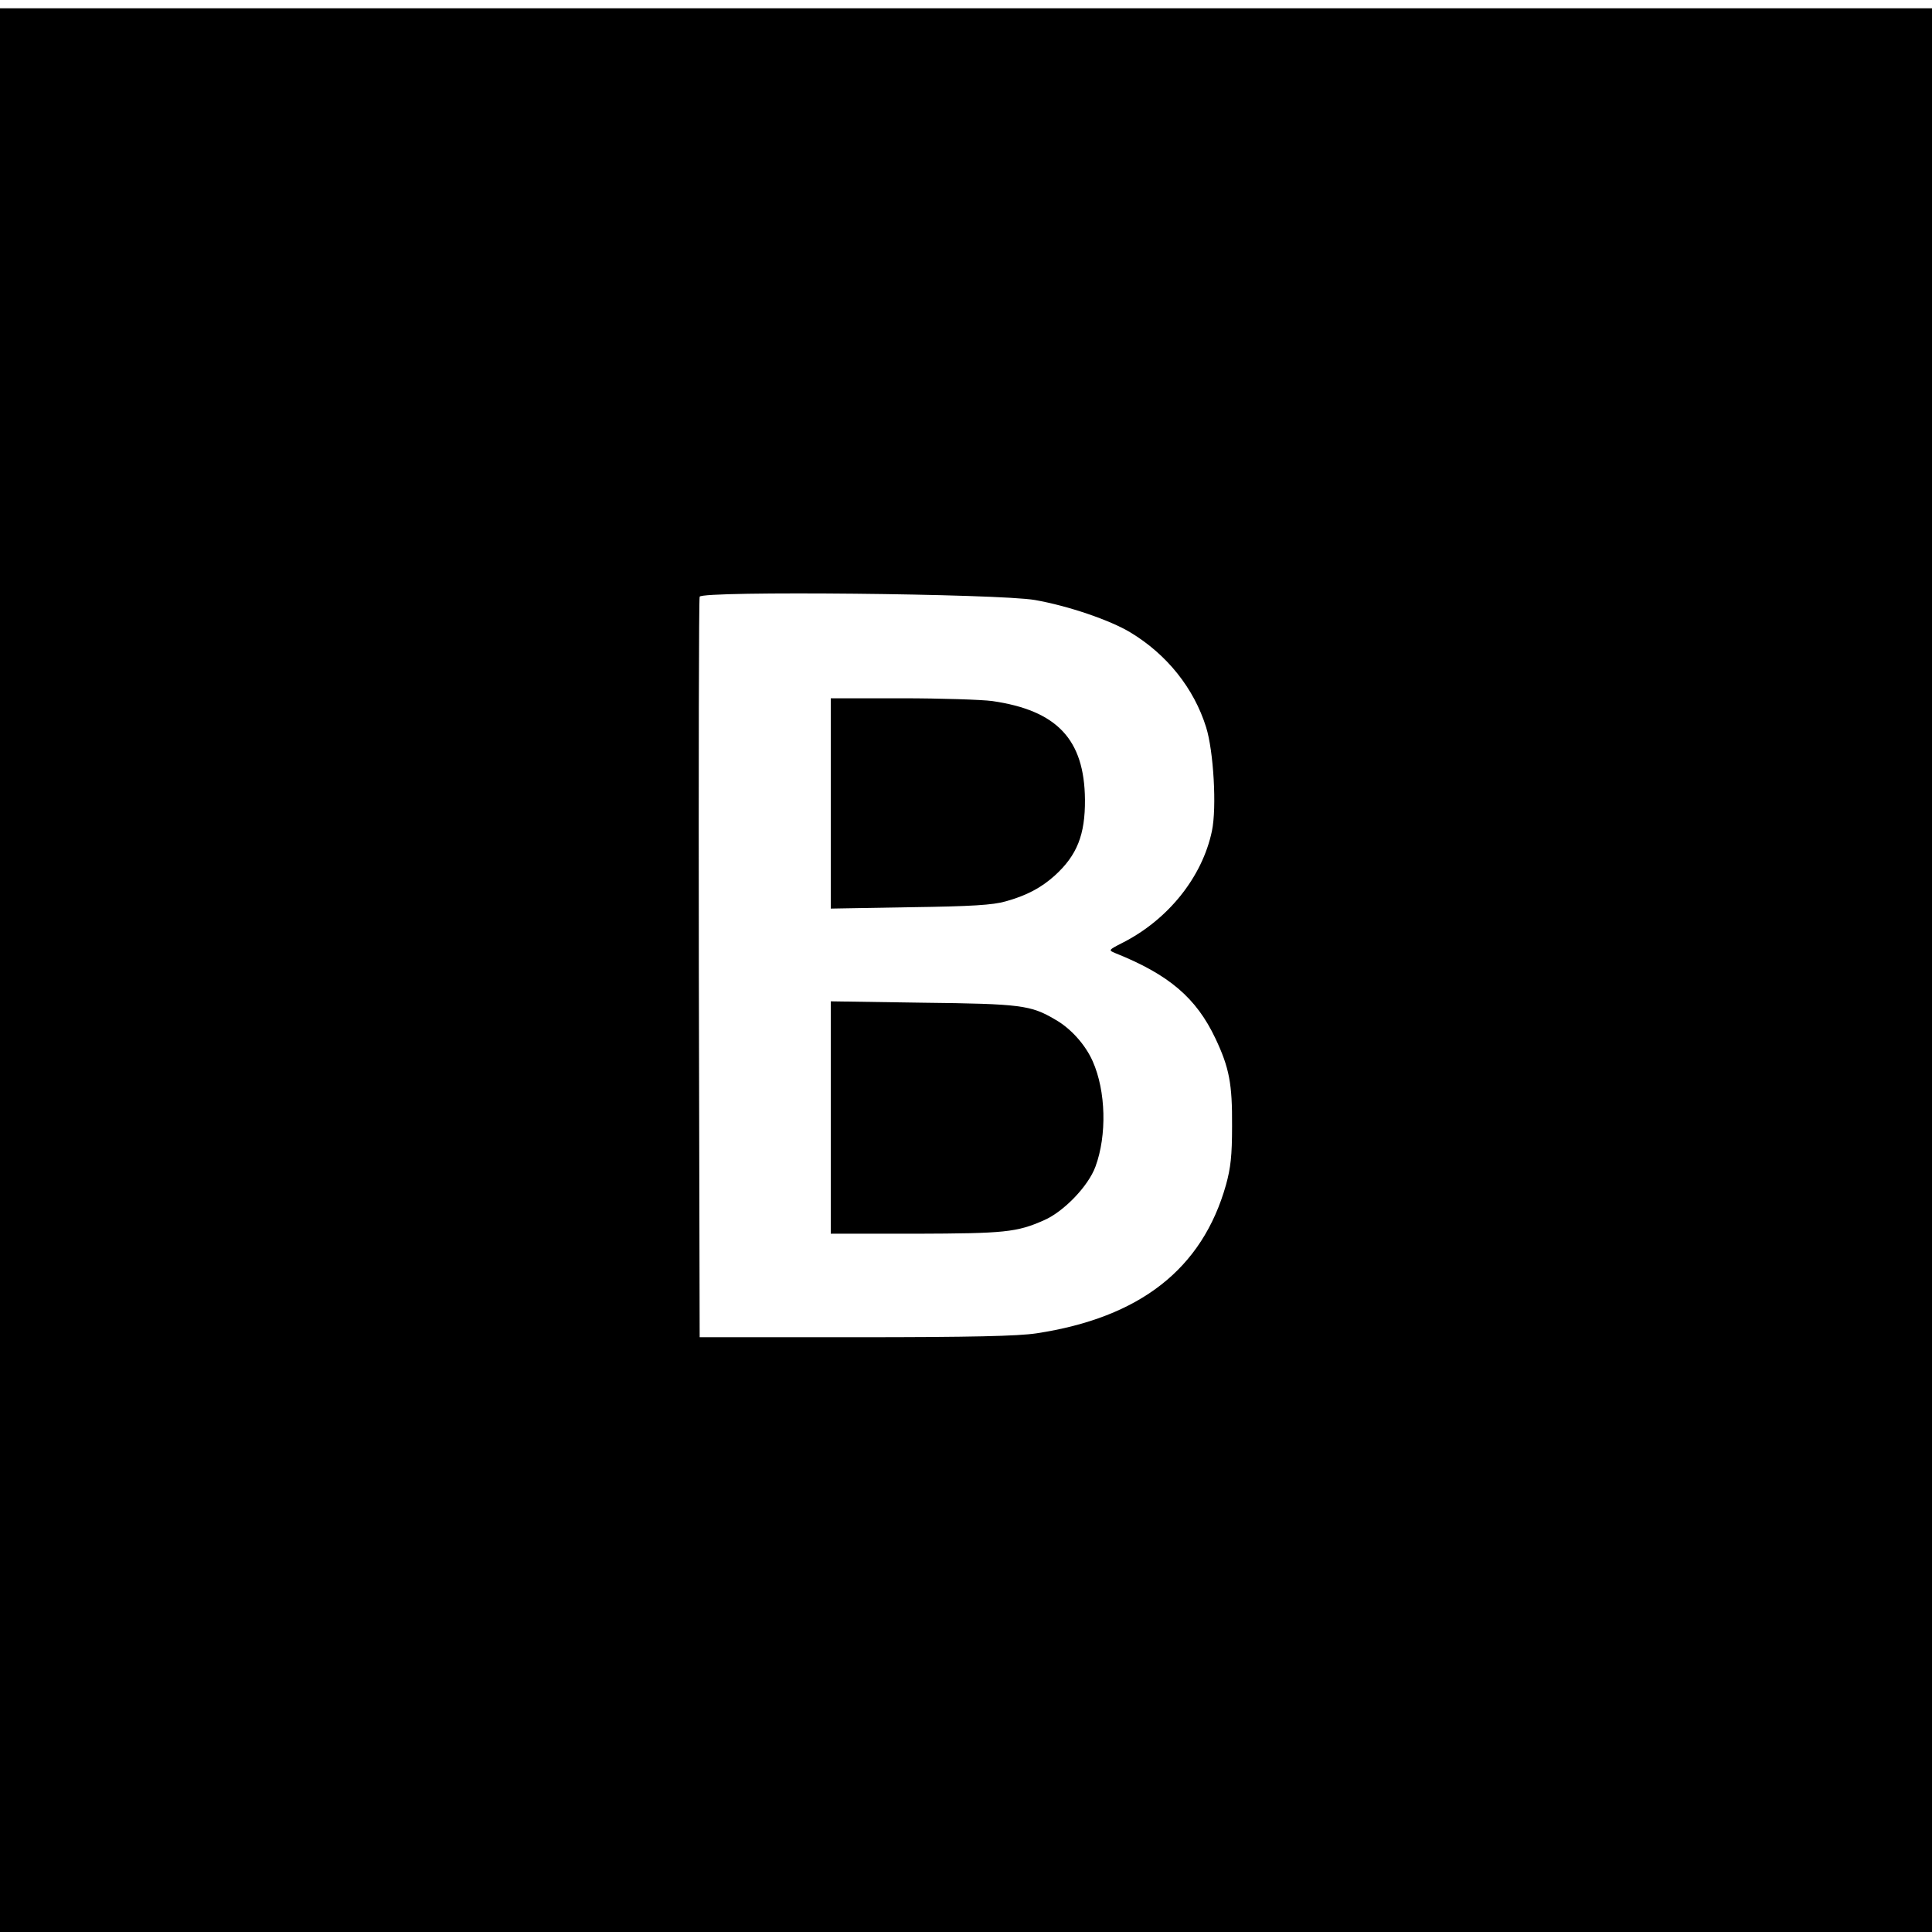 <svg version="1" xmlns="http://www.w3.org/2000/svg" width="933.333" height="933.333" viewBox="0 0 700 700"><path d="M0 351.5V700h700V3H0v348.5zm375-134.1c12 2.1 27.2 7.3 34.5 11.7 13.3 8 23.1 20.3 27.5 34.4 2.7 8.6 3.9 29.1 2.1 37.6-3.5 16.7-15.9 32.2-32.6 40.6-4.9 2.5-4.9 2.6-2.5 3.6 19.5 7.8 29.4 16.2 36.4 31 5 10.6 6.1 16.4 6 31.7 0 10.8-.5 15.1-2.2 21.3-8.6 30.5-31.2 48.1-68.7 53.8-6.8 1-23 1.4-65.5 1.4h-56.5l-.3-133.5c-.1-73.4 0-134.1.3-134.8.8-2.2 108.4-1.1 121.5 1.2z"/><path d="M301 291.1v38.1l28.8-.5c22.2-.3 30-.8 34.5-2.1 7.6-2.1 12.9-4.9 17.9-9.4 8-7.3 11-14.7 10.9-27.5-.2-21.8-10.1-32.3-33.6-35.7-3.8-.5-18.6-1-32.7-1H301v38.1zM301 404.9V447h30.8c32.2-.1 36.6-.5 46.5-4.9 7.1-3.1 16-12.3 18.6-19.4 4.2-11.4 3.8-27.4-1-38.2-2.6-5.9-7.9-11.9-13.6-15.1-8.8-5.2-12.3-5.7-48-6.1l-33.3-.5v42.1z"/></svg>